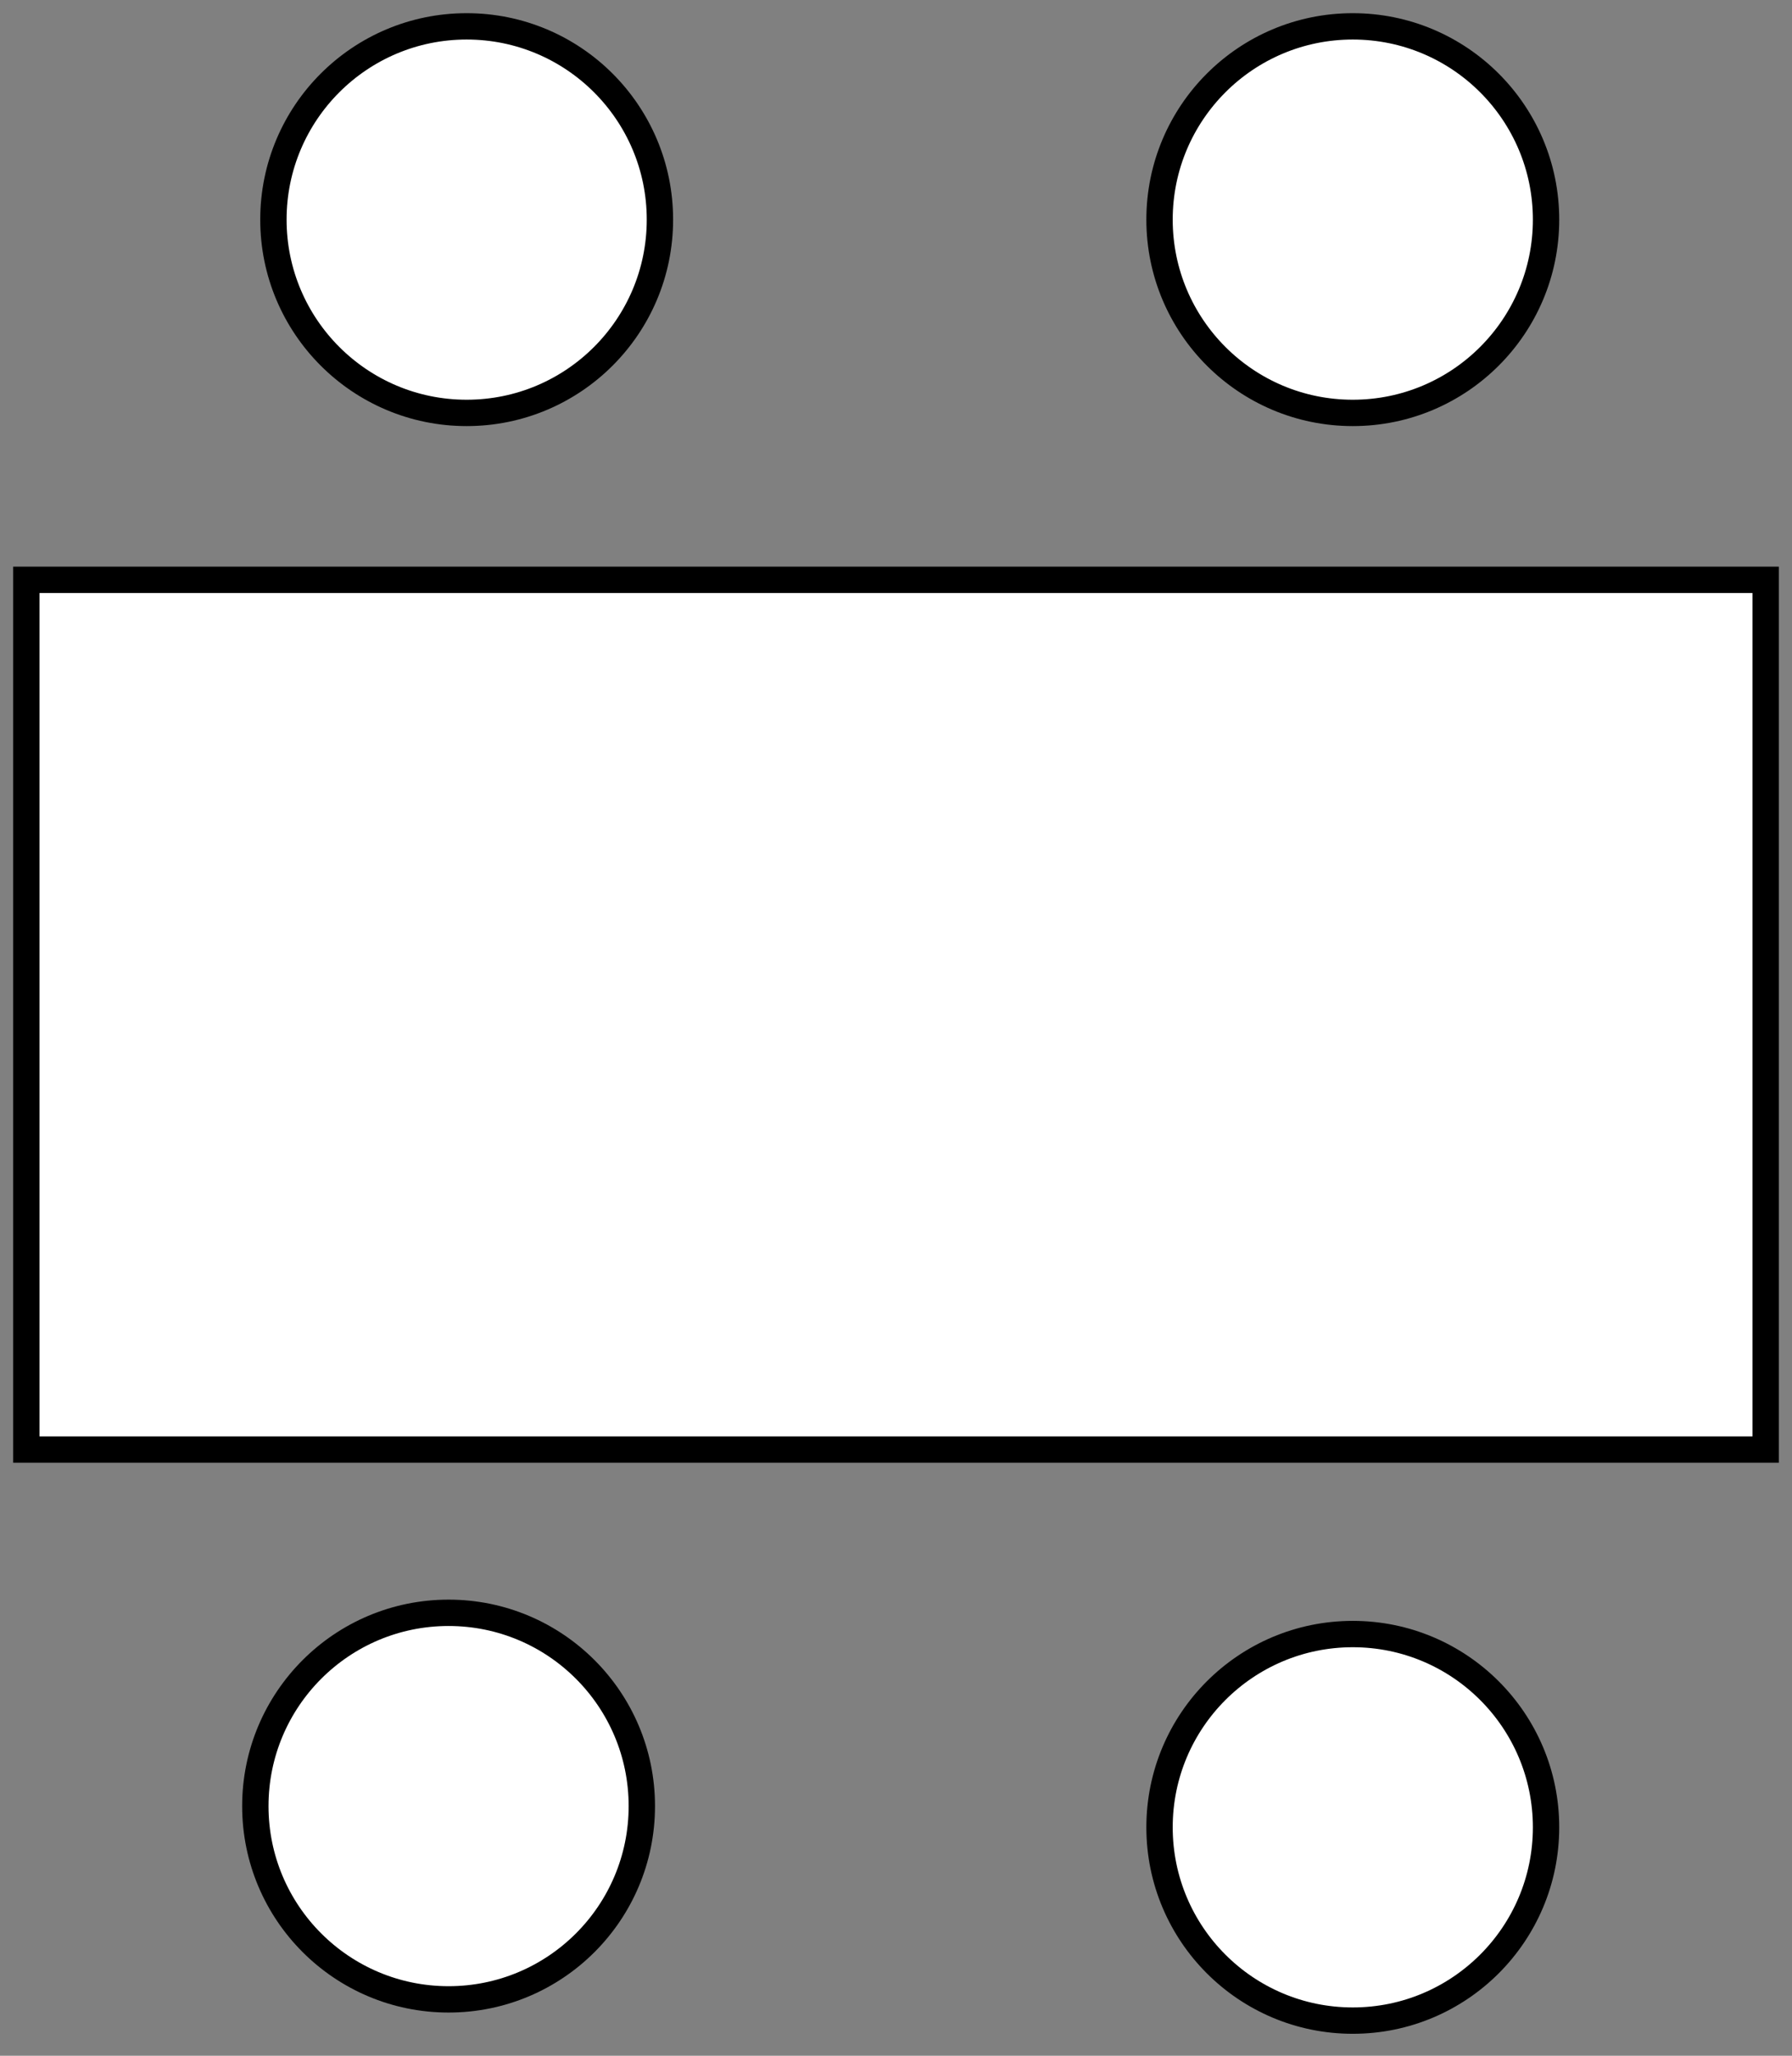 <svg width="68" height="78" viewBox="0 0 68 78" fill="none" xmlns="http://www.w3.org/2000/svg">
<rect x="0" y="0" width="68" height="78" fill="#808080" stroke="none"/>
<path d="M67 22H1V55H67V22Z" fill="white" stroke="black"/>
<path d="M17.708 15.667C21.758 15.667 25.042 12.383 25.042 8.333C25.042 4.283 21.758 1 17.708 1C13.658 1 10.375 4.283 10.375 8.333C10.375 12.383 13.658 15.667 17.708 15.667Z" fill="white" stroke="black"/>
<path d="M17.022 75.861C21.072 75.861 24.355 72.578 24.355 68.528C24.355 64.478 21.072 61.194 17.022 61.194C12.972 61.194 9.689 64.478 9.689 68.528C9.689 72.578 12.972 75.861 17.022 75.861Z" fill="white" stroke="black"/>
<path d="M51.333 76.667C55.383 76.667 58.667 73.383 58.667 69.333C58.667 65.283 55.383 62 51.333 62C47.283 62 44 65.283 44 69.333C44 73.383 47.283 76.667 51.333 76.667Z" fill="white" stroke="black"/>
<path d="M51.333 15.667C55.383 15.667 58.667 12.383 58.667 8.333C58.667 4.283 55.383 1 51.333 1C47.283 1 44 4.283 44 8.333C44 12.383 47.283 15.667 51.333 15.667Z" fill="white" stroke="black"/>
</svg>
